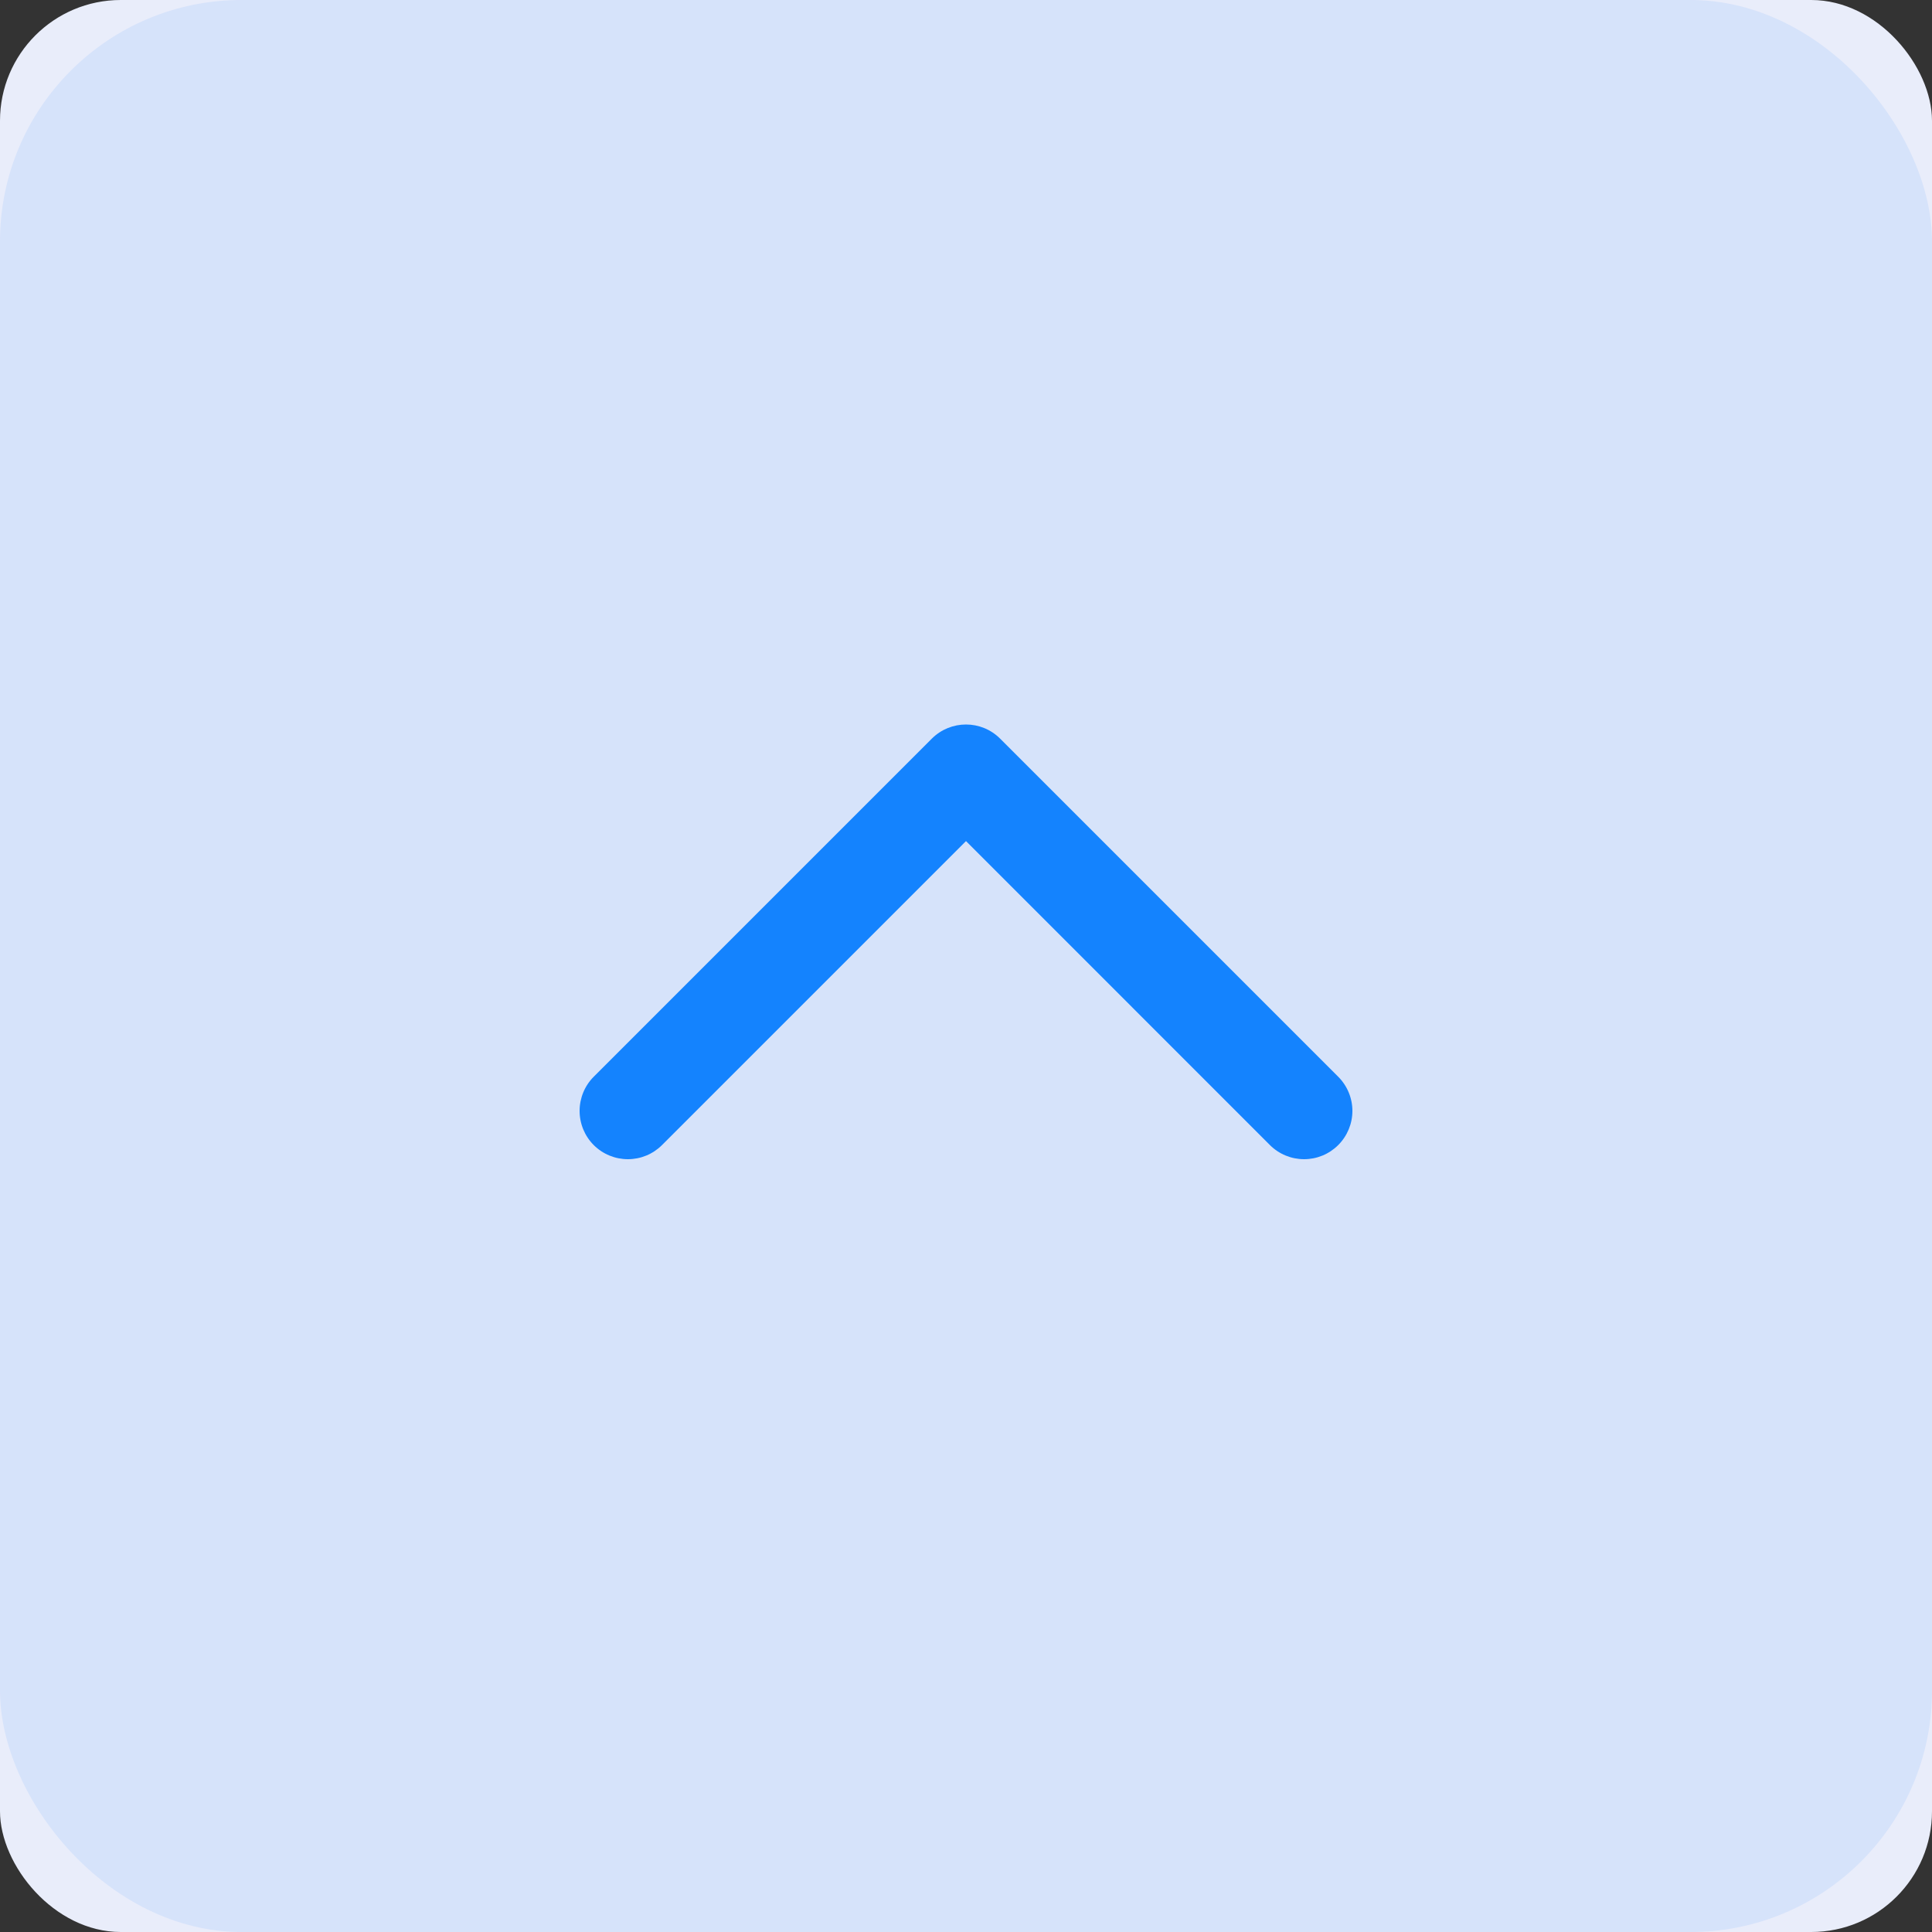 <svg xmlns="http://www.w3.org/2000/svg" xmlns:xlink="http://www.w3.org/1999/xlink" fill="none" version="1.1" width="32" height="32" viewBox="0 0 32 32"><rect x="0" y="0" width="32" height="32" fill="#333333" stroke="none"/><g><rect x="0" y="0" width="32" height="32" rx="2" fill="#E9EDFA" fill-opacity="1"/><g><rect x="0" y="0" width="32" height="32" rx="4" fill="#1479FE" fill-opacity="0.088"/><g><g transform="matrix(-1,-1.2246468525851679e-16,1.2246468525851679e-16,-1,44.8,38.4)"><path d="M23.766,19.434C23.616,19.284,23.412,19.2,23.2,19.2C22.988,19.2,22.785,19.284,22.635,19.434C22.485,19.584,22.4,19.788,22.4,20C22.4,20.212,22.485,20.416,22.635,20.566L28.235,26.166C28.547,26.478,29.053,26.478,29.366,26.166L34.966,20.566L34.966,20.566C35.116,20.416,35.2,20.212,35.2,20C35.2,19.788,35.116,19.584,34.966,19.434C34.816,19.284,34.612,19.2,34.4,19.2C34.188,19.2,33.985,19.284,33.835,19.434L33.834,19.435L28.8,24.469L23.766,19.434Z" fill-rule="evenodd" fill="#1483FE" fill-opacity="1"/></g></g></g></g></svg>